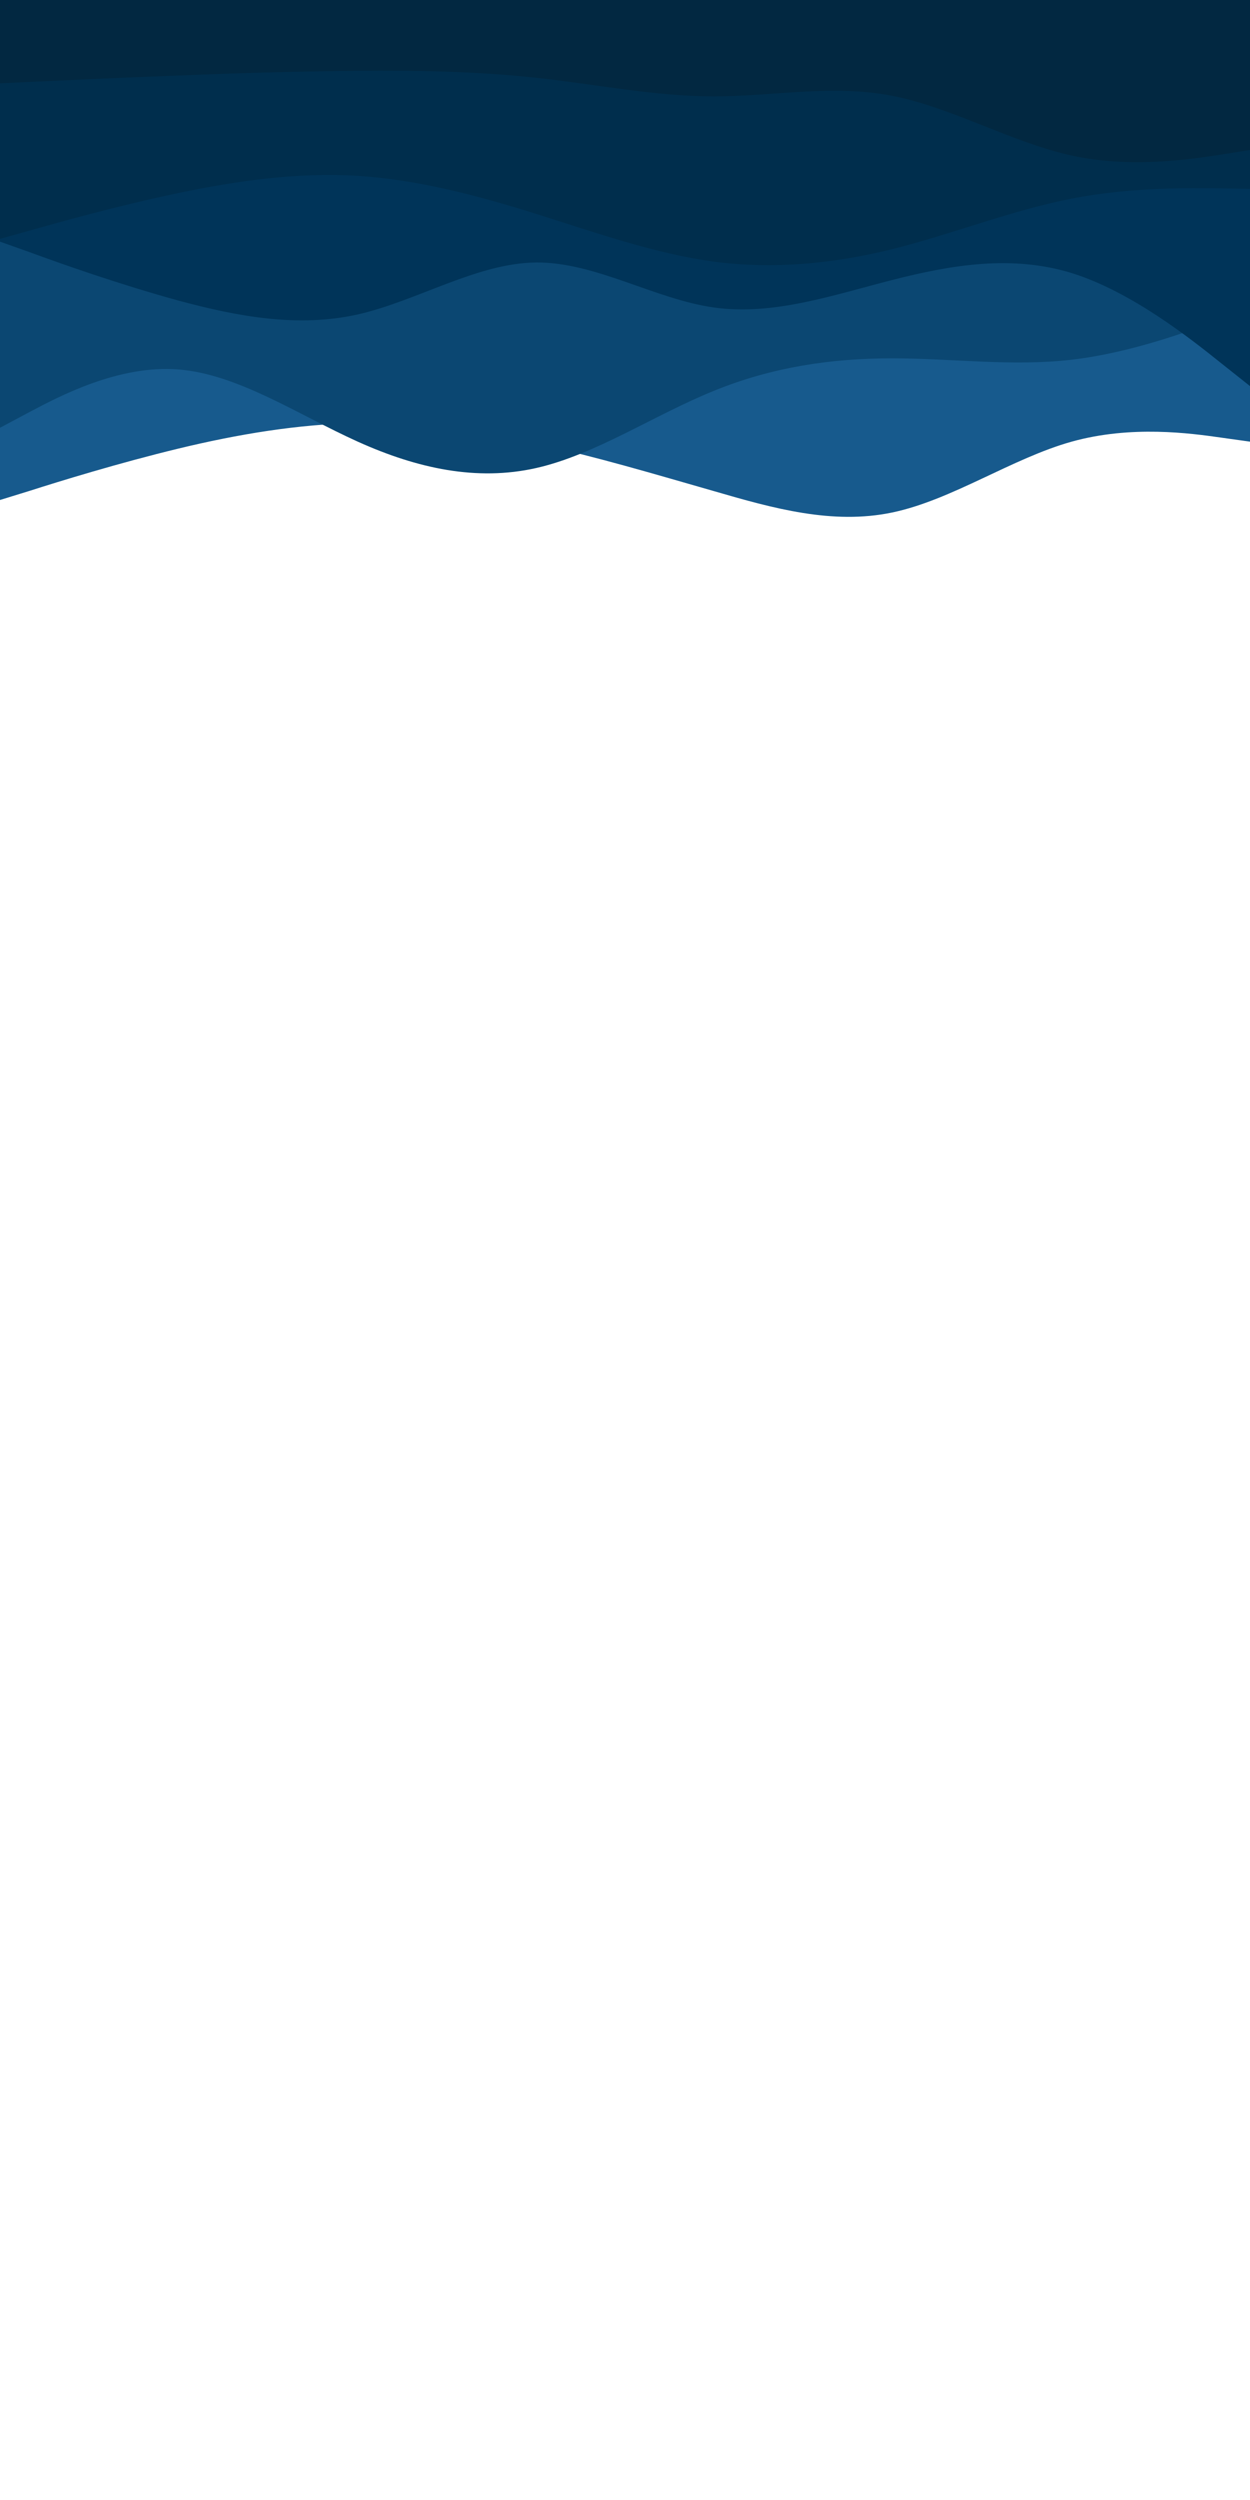 <svg id="visual" viewBox="0 0 450 900" width="450" height="900" xmlns="http://www.w3.org/2000/svg" xmlns:xlink="http://www.w3.org/1999/xlink" version="1.1"><path d="M0 180L10.7 176.7C21.3 173.3 42.7 166.7 64.2 161.5C85.7 156.3 107.3 152.7 128.8 152.3C150.3 152 171.7 155 193 159.7C214.3 164.3 235.7 170.7 257 176.8C278.3 183 299.7 189 321.2 184.5C342.7 180 364.3 165 385.8 159C407.3 153 428.7 156 439.3 157.5L450 159L450 0L439.3 0C428.7 0 407.3 0 385.8 0C364.3 0 342.7 0 321.2 0C299.7 0 278.3 0 257 0C235.7 0 214.3 0 193 0C171.7 0 150.3 0 128.8 0C107.3 0 85.7 0 64.2 0C42.7 0 21.3 0 10.7 0L0 0Z" fill="#175a8d"></path><path d="M0 154L10.7 148.3C21.3 142.7 42.7 131.3 64.2 133C85.7 134.7 107.3 149.3 128.8 159C150.3 168.7 171.7 173.3 193 168.5C214.3 163.7 235.7 149.3 257 140.7C278.3 132 299.7 129 321.2 129C342.7 129 364.3 132 385.8 129.5C407.3 127 428.7 119 439.3 115L450 111L450 0L439.3 0C428.7 0 407.3 0 385.8 0C364.3 0 342.7 0 321.2 0C299.7 0 278.3 0 257 0C235.7 0 214.3 0 193 0C171.7 0 150.3 0 128.8 0C107.3 0 85.7 0 64.2 0C42.7 0 21.3 0 10.7 0L0 0Z" fill="#0b4772"></path><path d="M0 87L10.7 90.8C21.3 94.7 42.7 102.3 64.2 108.2C85.7 114 107.3 118 128.8 113.2C150.3 108.3 171.7 94.7 193 94.5C214.3 94.3 235.7 107.7 257 110.7C278.3 113.7 299.7 106.3 321.2 100.8C342.7 95.3 364.3 91.7 385.8 98.3C407.3 105 428.7 122 439.3 130.5L450 139L450 0L439.3 0C428.7 0 407.3 0 385.8 0C364.3 0 342.7 0 321.2 0C299.7 0 278.3 0 257 0C235.7 0 214.3 0 193 0C171.7 0 150.3 0 128.8 0C107.3 0 85.7 0 64.2 0C42.7 0 21.3 0 10.7 0L0 0Z" fill="#003459"></path><path d="M0 86L10.7 83C21.3 80 42.7 74 64.2 69.5C85.7 65 107.3 62 128.8 63.3C150.3 64.7 171.7 70.3 193 77C214.3 83.7 235.7 91.3 257 94.2C278.3 97 299.7 95 321.2 89.7C342.7 84.3 364.3 75.7 385.8 71.5C407.3 67.3 428.7 67.7 439.3 67.8L450 68L450 0L439.3 0C428.7 0 407.3 0 385.8 0C364.3 0 342.7 0 321.2 0C299.7 0 278.3 0 257 0C235.7 0 214.3 0 193 0C171.7 0 150.3 0 128.8 0C107.3 0 85.7 0 64.2 0C42.7 0 21.3 0 10.7 0L0 0Z" fill="#002e4d"></path><path d="M0 30L10.7 29.5C21.3 29 42.7 28 64.2 27.2C85.7 26.3 107.3 25.7 128.8 25.5C150.3 25.3 171.7 25.7 193 28C214.3 30.3 235.7 34.7 257 34.7C278.3 34.7 299.7 30.3 321.2 34.5C342.7 38.7 364.3 51.3 385.8 56C407.3 60.7 428.7 57.3 439.3 55.7L450 54L450 0L439.3 0C428.7 0 407.3 0 385.8 0C364.3 0 342.7 0 321.2 0C299.7 0 278.3 0 257 0C235.7 0 214.3 0 193 0C171.7 0 150.3 0 128.8 0C107.3 0 85.7 0 64.2 0C42.7 0 21.3 0 10.7 0L0 0Z" fill="#022841"></path></svg>